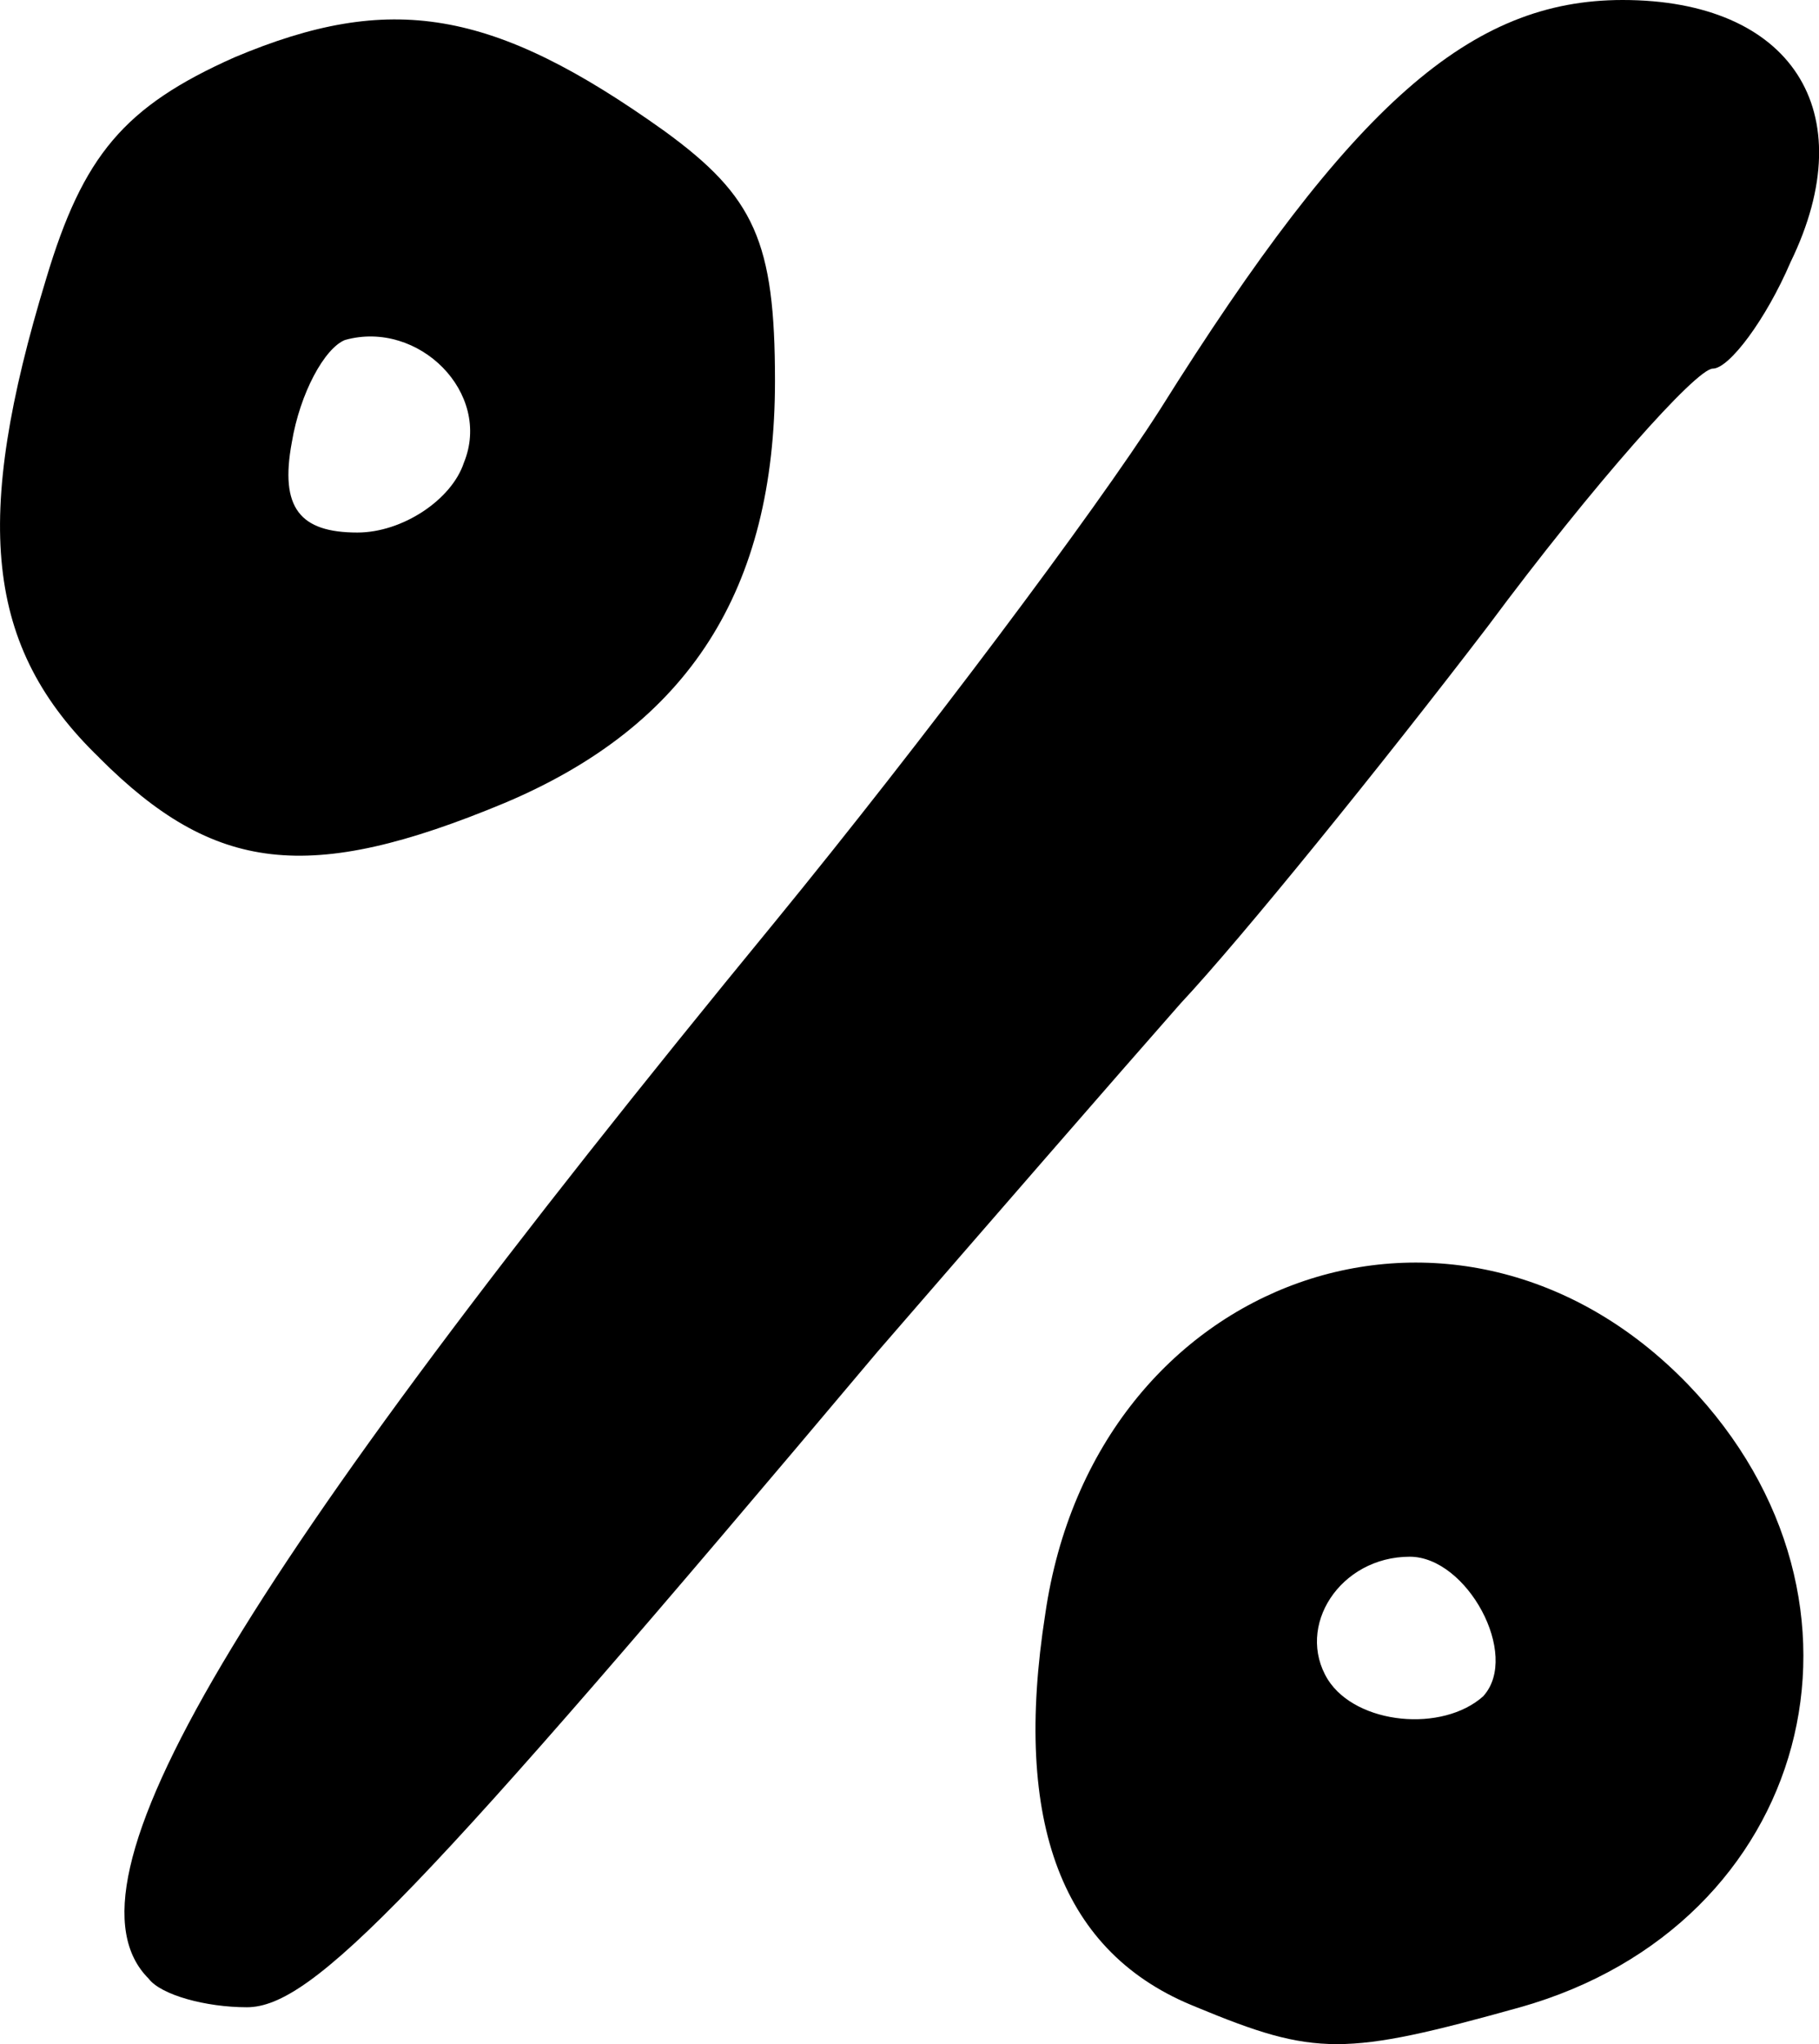 <svg version="1.1" xmlns="http://www.w3.org/2000/svg" xmlns:xlink="http://www.w3.org/1999/xlink" width="17.397" height="19.542" viewBox="0,0,17.397,19.542"><g transform="translate(-231.301,-170.229)"><g data-paper-data="{&quot;isPaintingLayer&quot;:true}" fill="#000000" fill-rule="nonzero" stroke="none" stroke-width="1" stroke-linecap="butt" stroke-linejoin="miter" stroke-miterlimit="10" stroke-dasharray="" stroke-dashoffset="0" style="mix-blend-mode: normal"><path d="M242.747,189.418c-1.292,-0.509 -1.762,-1.762 -1.449,-3.76c0.47,-3.25 3.955,-4.464 6.148,-2.193c1.997,2.076 1.175,5.169 -1.606,5.953c-1.684,0.47 -1.958,0.47 -3.094,0zM245.489,186.442c0.352,-0.392 -0.157,-1.331 -0.705,-1.331c-0.666,0 -1.097,0.666 -0.783,1.175c0.274,0.431 1.097,0.509 1.488,0.157z"/><path d="M232.722,189.144c-0.901,-0.901 0.783,-3.76 5.992,-10.104c1.41,-1.723 3.055,-3.916 3.681,-4.895c1.841,-2.937 2.976,-3.916 4.425,-3.916c1.606,0 2.311,1.057 1.606,2.506c-0.235,0.548 -0.587,1.018 -0.744,1.018c-0.157,0 -1.136,1.097 -2.154,2.467c-1.018,1.331 -2.35,2.976 -2.937,3.603c-0.587,0.666 -1.88,2.154 -2.898,3.329c-4.386,5.209 -5.404,6.266 -6.031,6.266c-0.392,0 -0.822,-0.117 -0.94,-0.274z"/><path d="M232.252,177.474c-1.097,-1.057 -1.214,-2.271 -0.509,-4.582c0.352,-1.175 0.744,-1.645 1.801,-2.115c1.488,-0.627 2.467,-0.47 4.112,0.705c0.862,0.627 1.057,1.057 1.057,2.389c0,1.997 -0.822,3.29 -2.585,4.034c-1.88,0.783 -2.78,0.666 -3.877,-0.431zM235.737,174.654c0.274,-0.666 -0.431,-1.371 -1.136,-1.175c-0.196,0.078 -0.431,0.509 -0.509,0.979c-0.117,0.627 0.078,0.862 0.627,0.862c0.431,0 0.901,-0.313 1.018,-0.666z"/></g></g></svg>